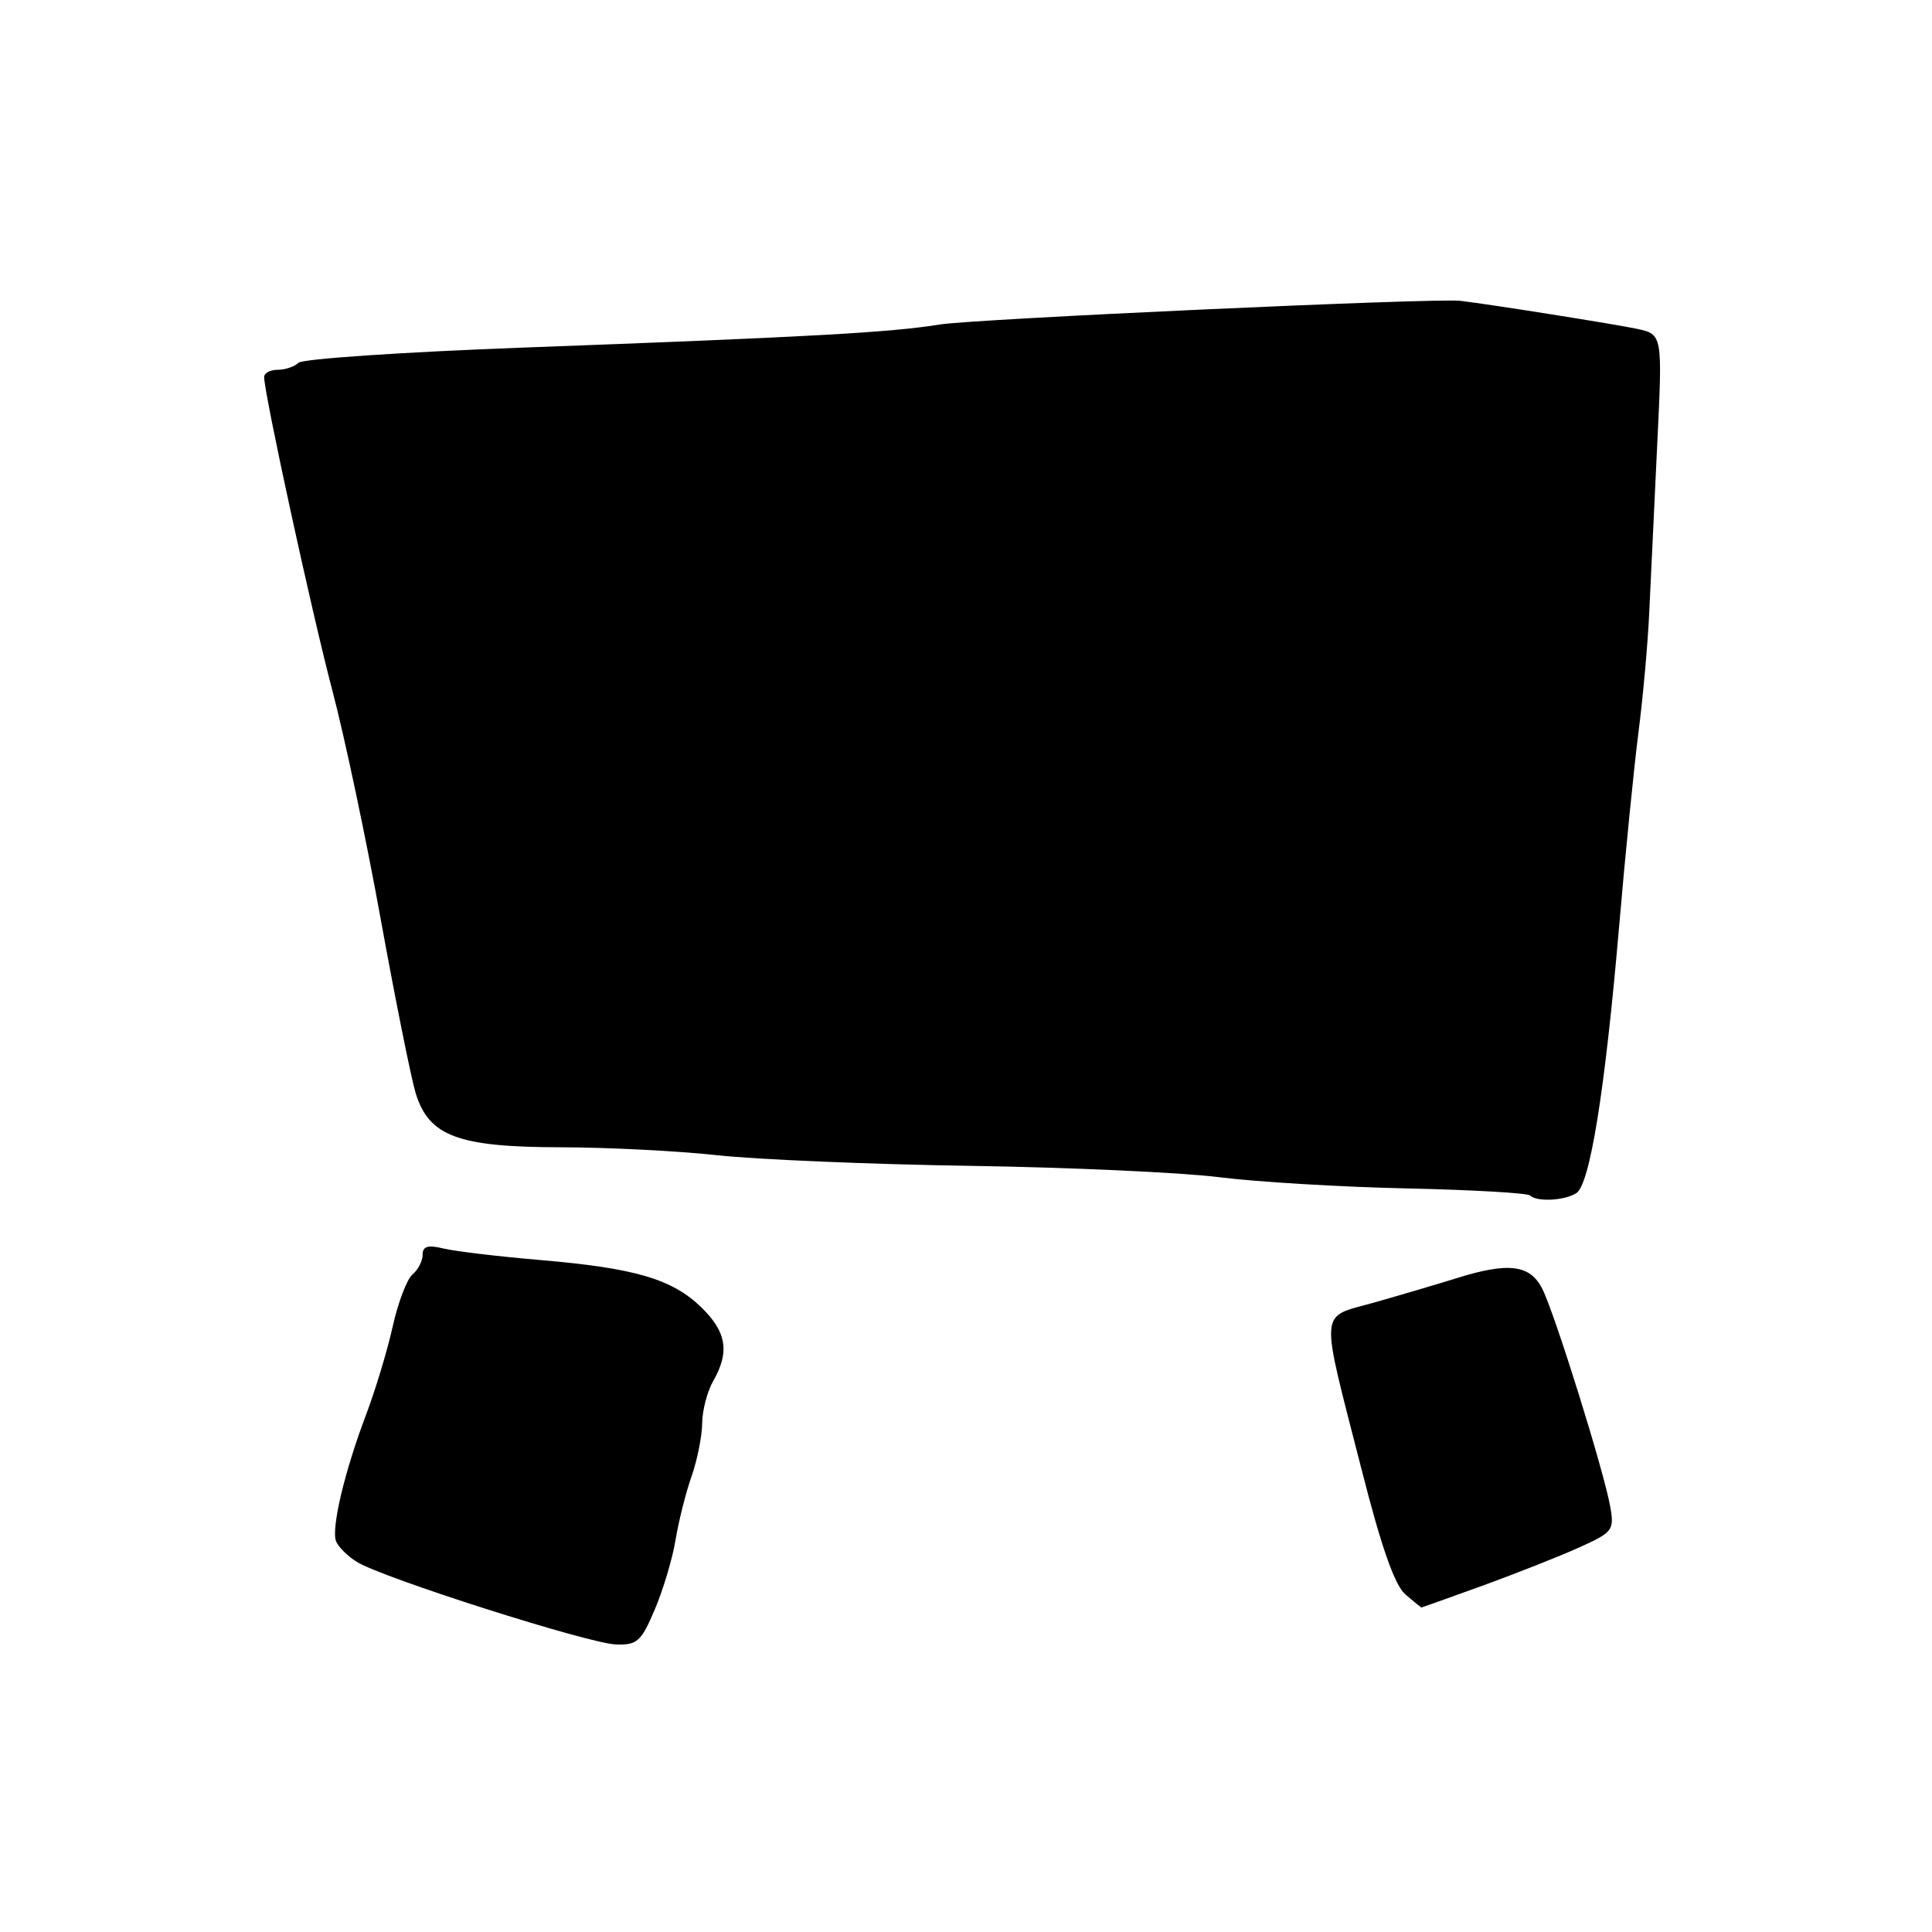 <?xml version="1.0" encoding="UTF-8" standalone="no"?>
<!DOCTYPE svg PUBLIC "-//W3C//DTD SVG 1.1//EN" "http://www.w3.org/Graphics/SVG/1.1/DTD/svg11.dtd" >
<svg xmlns="http://www.w3.org/2000/svg" xmlns:xlink="http://www.w3.org/1999/xlink" version="1.1" viewBox="0 0 256 256">
 <g >
 <path fill="currentColor"
d=" M 86.77 213.25 C 87.88 210.64 89.12 206.48 89.52 204.01 C 89.93 201.55 90.87 197.78 91.63 195.64 C 92.38 193.50 93.02 190.34 93.04 188.62 C 93.05 186.91 93.71 184.38 94.50 183.00 C 96.70 179.15 96.28 176.51 92.96 173.26 C 89.09 169.48 84.16 168.03 71.57 166.96 C 66.03 166.49 60.26 165.80 58.75 165.43 C 56.68 164.93 56.00 165.14 56.00 166.26 C 56.00 167.08 55.40 168.25 54.66 168.87 C 53.93 169.48 52.75 172.57 52.04 175.74 C 51.34 178.91 49.74 184.20 48.49 187.50 C 45.65 195.00 43.87 202.51 44.53 204.23 C 44.81 204.95 46.04 206.18 47.27 206.95 C 50.59 209.05 78.02 217.79 81.63 217.90 C 84.44 217.99 84.96 217.52 86.77 213.25 Z  M 196.50 210.09 C 200.90 208.49 206.62 206.23 209.22 205.06 C 213.68 203.05 213.91 202.76 213.38 199.72 C 212.59 195.11 206.01 174.01 204.35 170.75 C 202.72 167.56 199.86 167.21 192.93 169.39 C 190.49 170.15 185.65 171.58 182.16 172.57 C 174.67 174.70 174.82 172.80 180.49 195.00 C 183.04 205.01 184.81 210.04 186.20 211.25 C 187.31 212.21 188.28 213.00 188.36 213.00 C 188.44 212.99 192.10 211.68 196.50 210.09 Z  M 208.87 158.10 C 210.67 156.96 212.66 144.59 214.52 123.00 C 215.34 113.38 216.51 101.67 217.11 97.00 C 217.71 92.33 218.36 85.12 218.54 81.00 C 218.73 76.88 219.20 66.93 219.59 58.90 C 220.30 44.31 220.30 44.31 216.90 43.57 C 214.14 42.98 197.49 40.33 193.50 39.86 C 190.26 39.47 129.05 42.26 124.51 43.00 C 118.00 44.06 107.19 44.66 69.00 46.07 C 53.32 46.66 40.07 47.55 39.55 48.07 C 39.03 48.58 37.79 49.00 36.80 49.00 C 35.81 49.00 35.00 49.43 35.00 49.96 C 35.00 52.15 41.35 81.33 44.04 91.50 C 45.64 97.55 48.53 111.19 50.45 121.82 C 52.38 132.44 54.46 142.79 55.07 144.82 C 56.81 150.55 60.68 152.00 74.29 152.02 C 80.46 152.03 89.78 152.50 95.00 153.07 C 100.22 153.64 115.30 154.28 128.50 154.48 C 141.70 154.68 156.55 155.36 161.50 155.98 C 166.45 156.61 177.62 157.28 186.33 157.47 C 195.03 157.66 202.42 158.08 202.74 158.41 C 203.62 159.28 207.30 159.10 208.87 158.10 Z "/>
</g>
</svg>